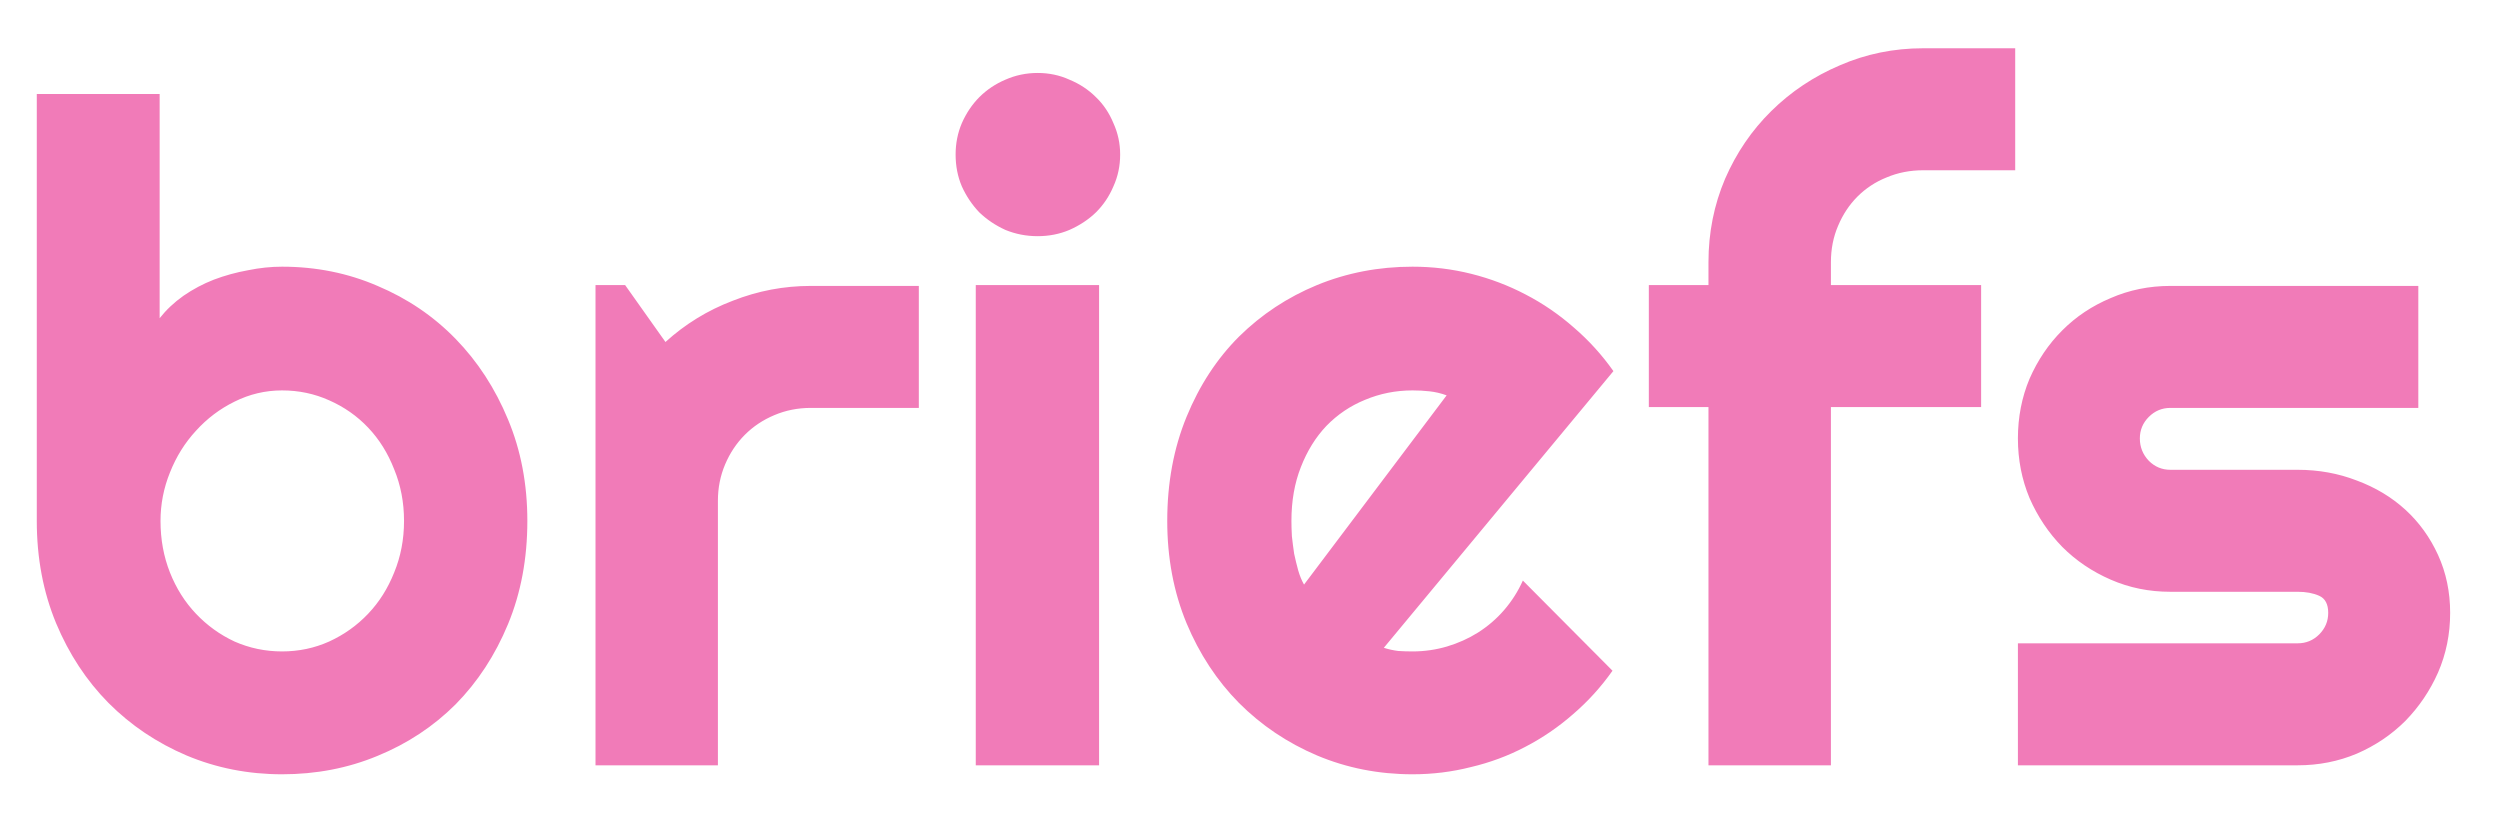 <svg width="49" height="16" viewBox="0 0 49 16" fill="none" xmlns="http://www.w3.org/2000/svg">
<path d="M10.336 10.21C10.336 10.948 10.21 11.622 9.958 12.231C9.706 12.841 9.363 13.365 8.93 13.805C8.496 14.238 7.986 14.575 7.4 14.815C6.82 15.056 6.196 15.176 5.528 15.176C4.866 15.176 4.242 15.053 3.656 14.807C3.076 14.56 2.566 14.218 2.127 13.778C1.693 13.339 1.351 12.817 1.099 12.214C0.847 11.604 0.721 10.937 0.721 10.21V1.843H3.129V6.237C3.258 6.073 3.413 5.927 3.595 5.798C3.782 5.669 3.981 5.563 4.192 5.481C4.409 5.399 4.632 5.338 4.86 5.297C5.089 5.25 5.312 5.227 5.528 5.227C6.196 5.227 6.82 5.353 7.4 5.604C7.986 5.851 8.496 6.196 8.93 6.642C9.363 7.087 9.706 7.614 9.958 8.224C10.21 8.827 10.336 9.489 10.336 10.21ZM7.919 10.21C7.919 9.847 7.854 9.51 7.726 9.199C7.603 8.883 7.433 8.61 7.216 8.382C6.999 8.153 6.744 7.975 6.451 7.846C6.164 7.717 5.856 7.652 5.528 7.652C5.2 7.652 4.89 7.726 4.597 7.872C4.31 8.013 4.058 8.203 3.841 8.443C3.624 8.678 3.454 8.95 3.331 9.261C3.208 9.565 3.146 9.882 3.146 10.21C3.146 10.573 3.208 10.91 3.331 11.221C3.454 11.531 3.624 11.801 3.841 12.029C4.058 12.258 4.31 12.44 4.597 12.574C4.89 12.703 5.2 12.768 5.528 12.768C5.856 12.768 6.164 12.703 6.451 12.574C6.744 12.44 6.999 12.258 7.216 12.029C7.433 11.801 7.603 11.531 7.726 11.221C7.854 10.91 7.919 10.573 7.919 10.21ZM14.071 15H11.672V5.587H12.252L13.043 6.703C13.43 6.352 13.869 6.082 14.361 5.895C14.854 5.701 15.363 5.604 15.891 5.604H18.009V7.995H15.891C15.639 7.995 15.401 8.042 15.179 8.136C14.956 8.229 14.763 8.358 14.599 8.522C14.435 8.687 14.306 8.88 14.212 9.103C14.118 9.325 14.071 9.562 14.071 9.814V15ZM21.955 3.029C21.955 3.252 21.911 3.46 21.823 3.653C21.741 3.847 21.627 4.017 21.48 4.163C21.334 4.304 21.161 4.418 20.962 4.506C20.769 4.588 20.561 4.629 20.338 4.629C20.115 4.629 19.904 4.588 19.705 4.506C19.512 4.418 19.342 4.304 19.195 4.163C19.055 4.017 18.94 3.847 18.852 3.653C18.77 3.46 18.73 3.252 18.73 3.029C18.73 2.812 18.77 2.607 18.852 2.414C18.94 2.215 19.055 2.045 19.195 1.904C19.342 1.758 19.512 1.644 19.705 1.562C19.904 1.474 20.115 1.43 20.338 1.43C20.561 1.43 20.769 1.474 20.962 1.562C21.161 1.644 21.334 1.758 21.48 1.904C21.627 2.045 21.741 2.215 21.823 2.414C21.911 2.607 21.955 2.812 21.955 3.029ZM21.542 15H19.125V5.587H21.542V15ZM27.123 12.697C27.217 12.727 27.311 12.747 27.404 12.759C27.498 12.765 27.592 12.768 27.686 12.768C27.92 12.768 28.145 12.735 28.362 12.671C28.579 12.606 28.781 12.516 28.969 12.398C29.162 12.275 29.332 12.129 29.479 11.959C29.631 11.783 29.754 11.59 29.848 11.379L31.605 13.146C31.383 13.462 31.125 13.746 30.832 13.998C30.545 14.25 30.231 14.464 29.892 14.64C29.558 14.815 29.203 14.947 28.828 15.035C28.459 15.129 28.078 15.176 27.686 15.176C27.023 15.176 26.399 15.053 25.814 14.807C25.233 14.56 24.724 14.218 24.284 13.778C23.851 13.339 23.508 12.817 23.256 12.214C23.004 11.604 22.878 10.937 22.878 10.21C22.878 9.466 23.004 8.786 23.256 8.171C23.508 7.556 23.851 7.031 24.284 6.598C24.724 6.164 25.233 5.827 25.814 5.587C26.399 5.347 27.023 5.227 27.686 5.227C28.078 5.227 28.462 5.273 28.837 5.367C29.212 5.461 29.566 5.596 29.9 5.771C30.24 5.947 30.557 6.164 30.85 6.422C31.143 6.674 31.4 6.958 31.623 7.274L27.123 12.697ZM28.354 7.749C28.242 7.708 28.131 7.682 28.02 7.67C27.914 7.658 27.803 7.652 27.686 7.652C27.357 7.652 27.047 7.714 26.754 7.837C26.467 7.954 26.215 8.124 25.998 8.347C25.787 8.569 25.62 8.839 25.497 9.155C25.374 9.466 25.312 9.817 25.312 10.21C25.312 10.298 25.315 10.398 25.321 10.509C25.333 10.62 25.348 10.734 25.365 10.852C25.389 10.963 25.415 11.071 25.444 11.177C25.474 11.282 25.512 11.376 25.559 11.458L28.354 7.749ZM35.886 15H33.486V7.978H32.317V5.587H33.486V5.139C33.486 4.559 33.595 4.014 33.812 3.504C34.034 2.994 34.336 2.552 34.717 2.177C35.103 1.796 35.552 1.497 36.062 1.28C36.571 1.058 37.116 0.946 37.696 0.946H39.498V3.337H37.696C37.438 3.337 37.198 3.384 36.976 3.478C36.759 3.565 36.568 3.691 36.404 3.855C36.246 4.014 36.12 4.204 36.026 4.427C35.933 4.644 35.886 4.881 35.886 5.139V5.587H38.83V7.978H35.886V15ZM45.035 15H39.551V12.609H45.035C45.199 12.609 45.34 12.551 45.457 12.434C45.574 12.316 45.633 12.176 45.633 12.012C45.633 11.842 45.574 11.73 45.457 11.678C45.34 11.625 45.199 11.599 45.035 11.599H42.539C42.123 11.599 41.733 11.52 41.37 11.361C41.007 11.203 40.69 10.989 40.421 10.72C40.151 10.444 39.938 10.125 39.779 9.762C39.627 9.398 39.551 9.009 39.551 8.593C39.551 8.177 39.627 7.787 39.779 7.424C39.938 7.061 40.151 6.744 40.421 6.475C40.69 6.205 41.007 5.994 41.37 5.842C41.733 5.684 42.123 5.604 42.539 5.604H47.399V7.995H42.539C42.375 7.995 42.234 8.054 42.117 8.171C42 8.288 41.941 8.429 41.941 8.593C41.941 8.763 42 8.909 42.117 9.032C42.234 9.149 42.375 9.208 42.539 9.208H45.035C45.445 9.208 45.832 9.278 46.195 9.419C46.559 9.554 46.875 9.744 47.145 9.99C47.414 10.236 47.628 10.532 47.786 10.878C47.944 11.224 48.023 11.602 48.023 12.012C48.023 12.428 47.944 12.817 47.786 13.181C47.628 13.538 47.414 13.854 47.145 14.13C46.875 14.399 46.559 14.613 46.195 14.771C45.832 14.924 45.445 15 45.035 15Z" fill="#F17BB8"/>
</svg>
